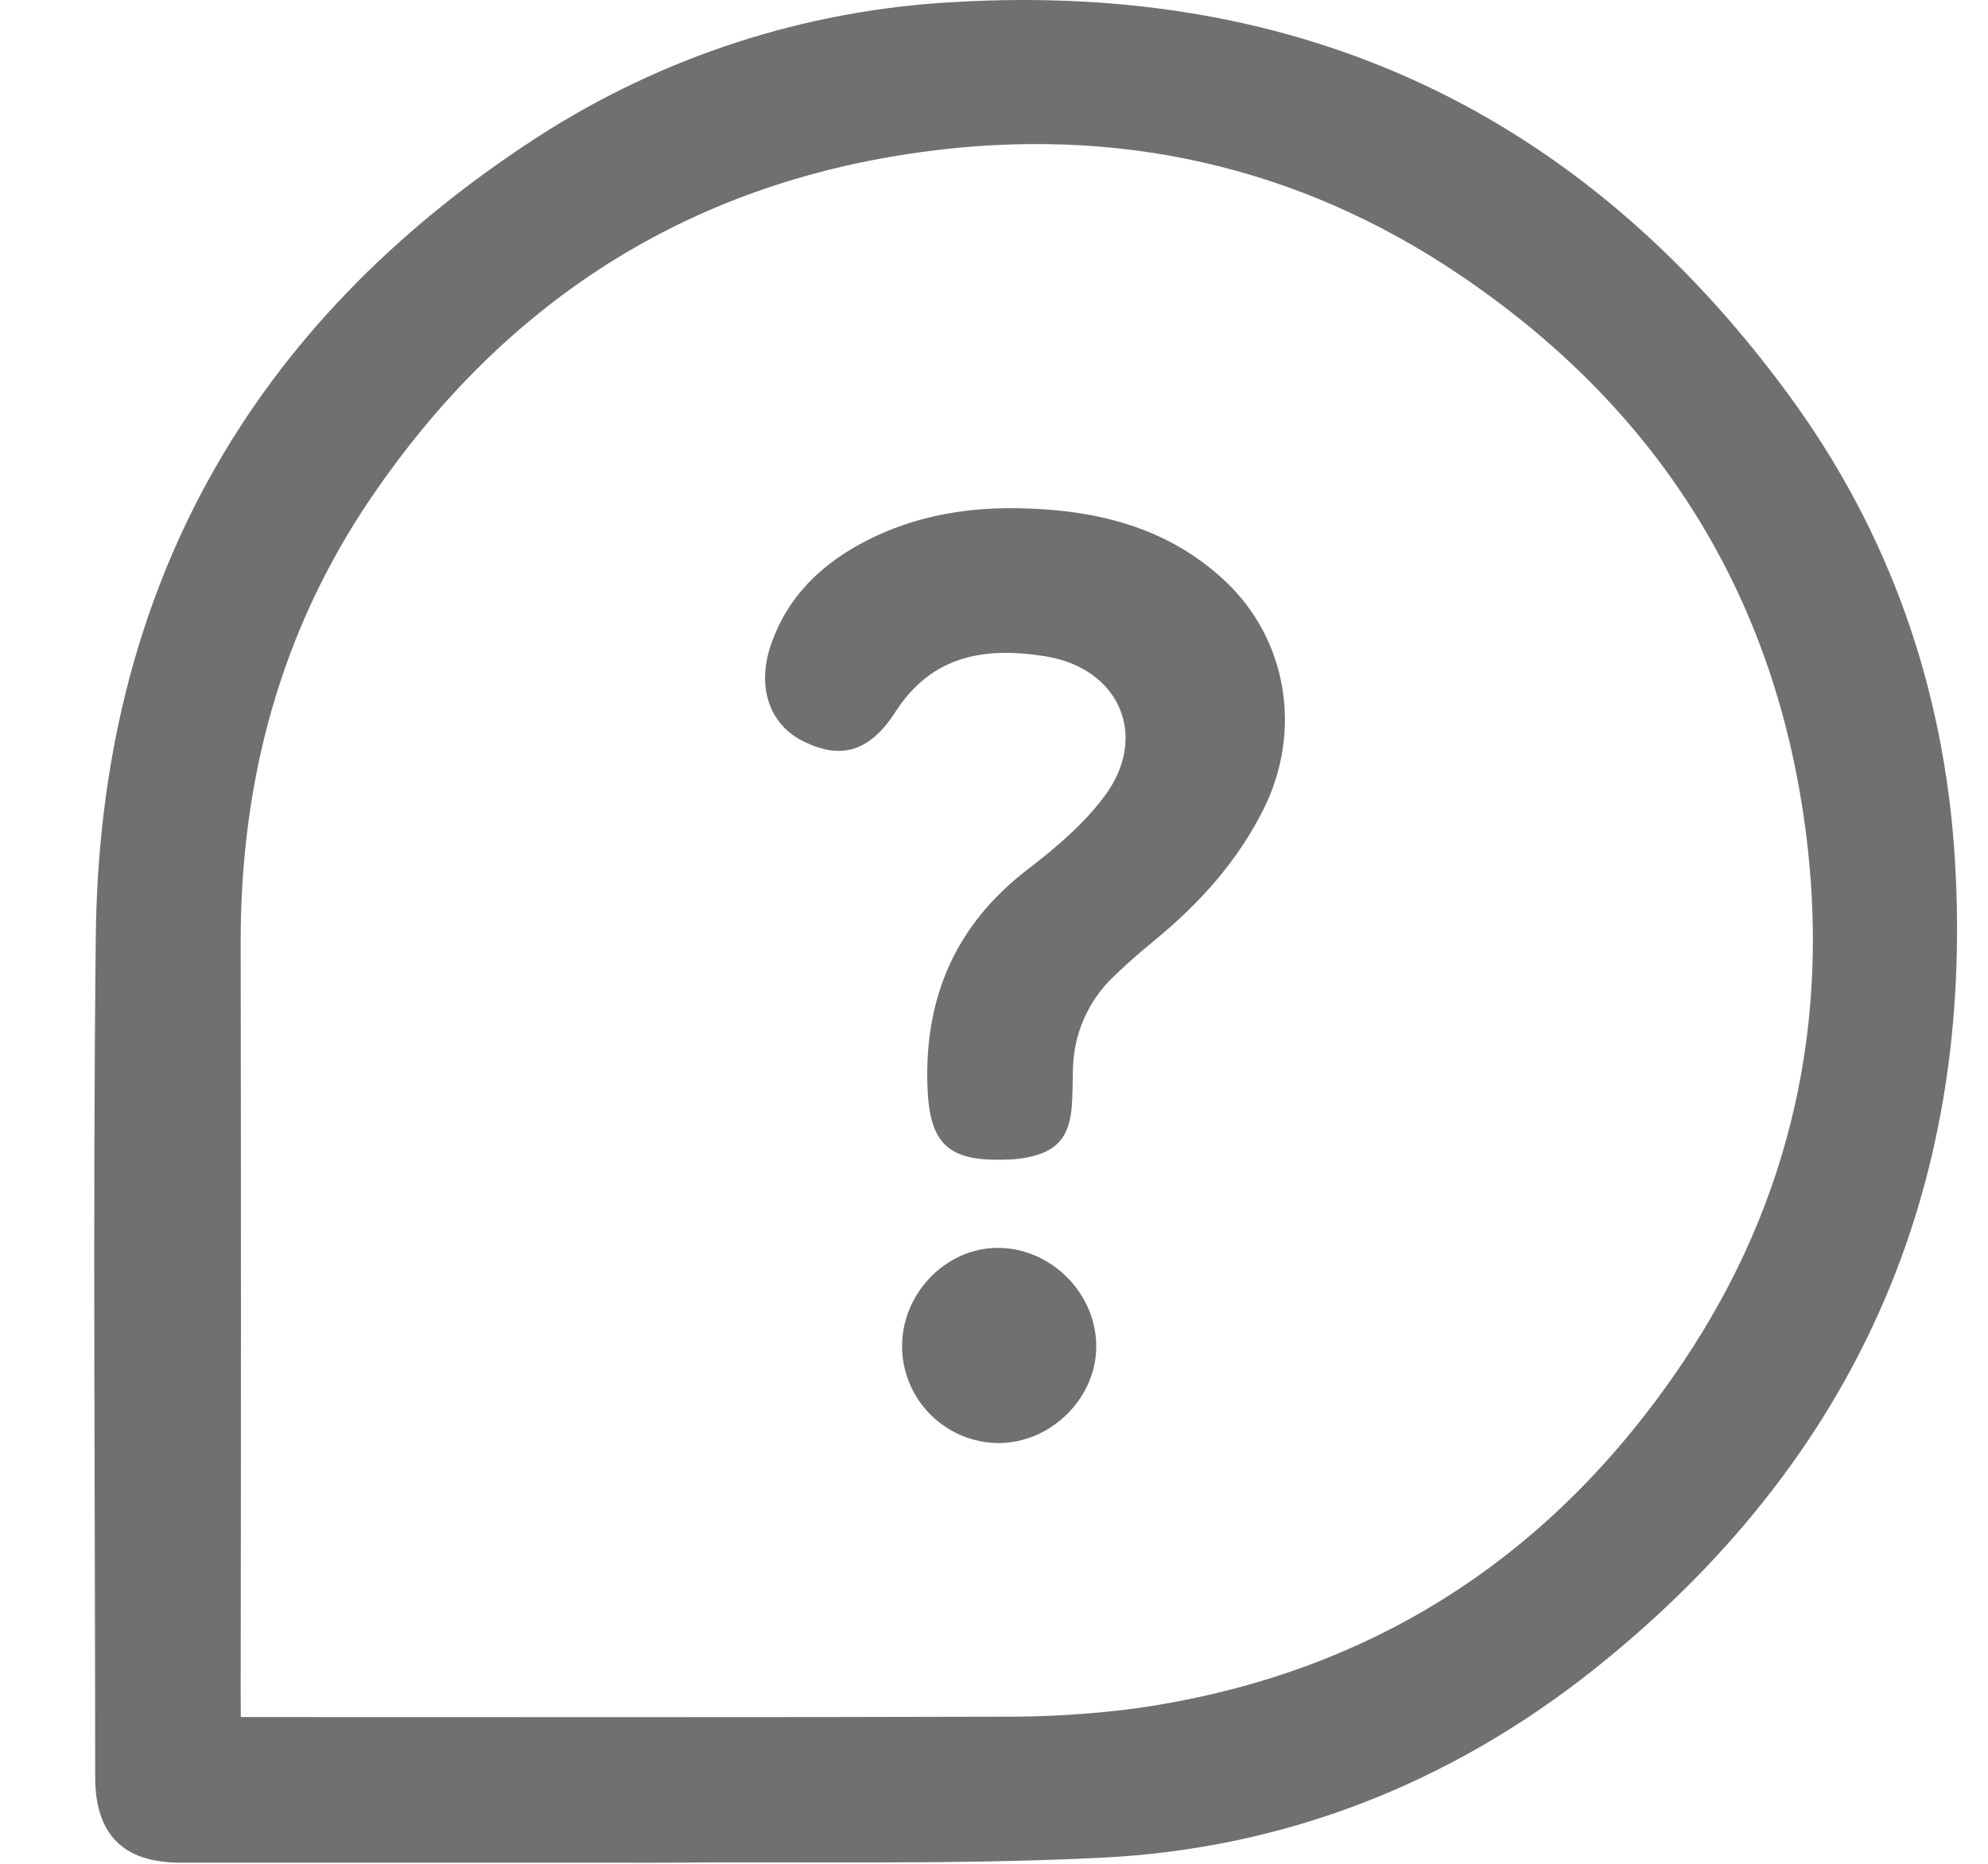 <svg width="16" height="15" viewBox="0 0 16 15" fill="none" xmlns="http://www.w3.org/2000/svg">
<path d="M5.001 14.991C3.818 14.991 2.636 14.991 1.453 14.991C0.993 14.991 0.766 14.765 0.766 14.301C0.766 12.047 0.746 9.792 0.771 7.536C0.801 4.764 1.998 2.612 4.323 1.105C5.326 0.456 6.481 0.081 7.674 0.017C10.486 -0.15 12.734 0.912 14.396 3.178C15.206 4.281 15.648 5.539 15.733 6.909C15.898 9.584 14.923 11.766 12.833 13.432C11.678 14.351 10.343 14.879 8.865 14.951C7.691 15.009 6.512 14.981 5.336 14.991C5.225 14.992 5.113 14.991 5.001 14.991ZM1.938 13.819H2.153C4.122 13.819 6.091 13.822 8.061 13.816C8.412 13.818 8.763 13.797 9.111 13.753C11.005 13.493 12.483 12.545 13.543 10.967C14.421 9.661 14.74 8.204 14.527 6.644C14.269 4.748 13.319 3.269 11.742 2.208C10.437 1.329 8.981 1.01 7.421 1.223C5.526 1.481 4.054 2.435 2.986 4.007C2.256 5.081 1.936 6.285 1.937 7.581C1.94 9.591 1.94 11.601 1.937 13.61L1.938 13.819Z" fill="#707070"/>
<path d="M8.167 4.09C8.797 4.097 9.387 4.231 9.862 4.678C10.364 5.151 10.48 5.889 10.171 6.509C9.96 6.933 9.653 7.272 9.291 7.569C9.179 7.661 9.069 7.756 8.965 7.857C8.861 7.955 8.779 8.073 8.722 8.204C8.665 8.335 8.636 8.477 8.635 8.619C8.633 8.697 8.633 8.776 8.629 8.854C8.617 9.162 8.505 9.285 8.2 9.326C8.167 9.33 8.133 9.332 8.1 9.332C7.629 9.351 7.477 9.206 7.464 8.731C7.442 8.019 7.695 7.441 8.267 7C8.495 6.825 8.724 6.632 8.892 6.404C9.249 5.922 9.008 5.378 8.414 5.282C7.934 5.205 7.504 5.269 7.209 5.726C6.999 6.053 6.767 6.117 6.461 5.964C6.194 5.83 6.091 5.533 6.201 5.2C6.335 4.8 6.616 4.533 6.982 4.347C7.355 4.158 7.755 4.086 8.167 4.09Z" fill="#707070"/>
<path d="M8.037 11.614C7.831 11.613 7.635 11.53 7.489 11.385C7.344 11.24 7.261 11.043 7.26 10.838C7.258 10.406 7.619 10.037 8.04 10.043C8.461 10.048 8.816 10.405 8.823 10.824C8.83 11.243 8.466 11.613 8.037 11.614Z" fill="#707070"/>
</svg>

